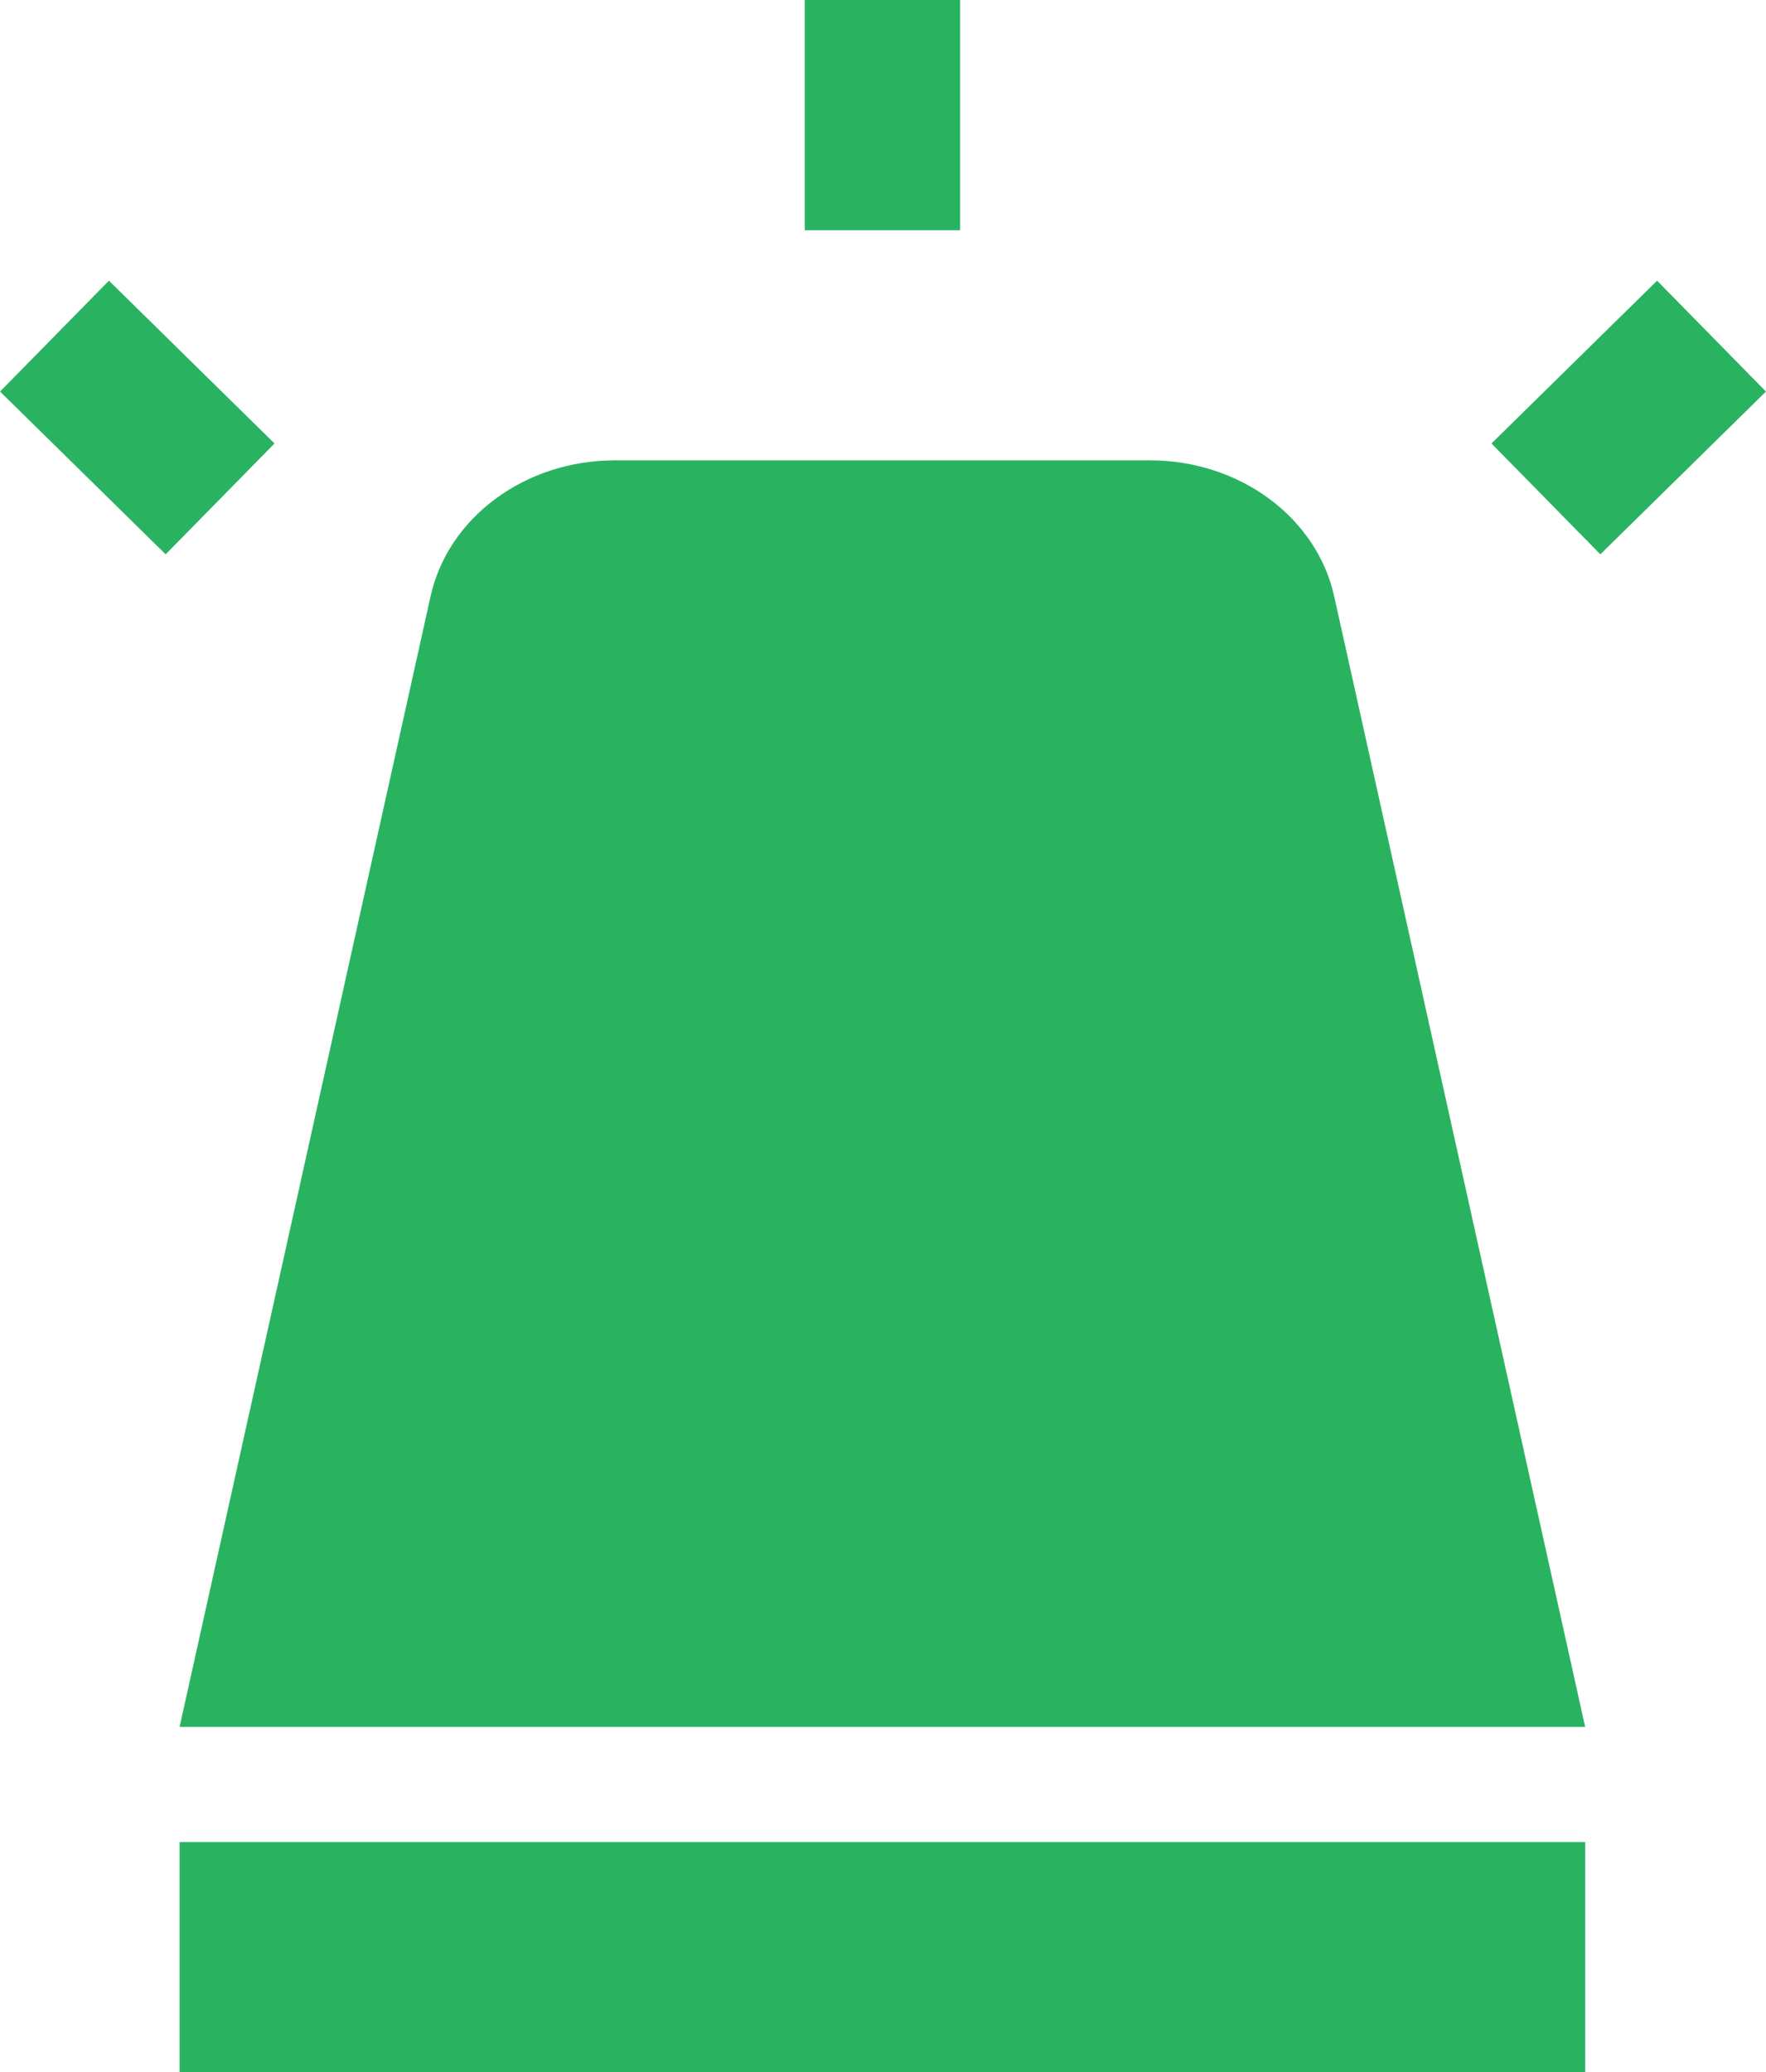 <svg xmlns="http://www.w3.org/2000/svg" width="17.051" height="20" viewBox="0 0 17.051 20">
    <g id="Groupe_339" data-name="Groupe 339" transform="translate(-89.286 -182.843)">
        <line id="Ligne_1220" data-name="Ligne 1220" y2="2.222" transform="translate(97.806 182.843)" fill="none"
              stroke="#29B361" stroke-miterlimit="10" stroke-width="1.5"/>
        <line id="Ligne_1221" data-name="Ligne 1221" y1="1.571" x2="1.599" transform="translate(104.212 186.087)"
              fill="none" stroke="#29B361" stroke-miterlimit="10" stroke-width="1.5"/>
        <rect id="Rectangle_1678" data-name="Rectangle 1678" width="13.571" height="2.222"
              transform="translate(91.02 200.621)" fill="#29B361"/>
        <g id="Tracé_381" data-name="Tracé 381" fill="#29B361" stroke-miterlimit="10">
            <path d="M 103.656 198.76 L 91.955 198.76 L 94.175 188.762 C 94.268 188.341 94.708 188.036 95.221 188.036 L 100.39 188.036 C 100.903 188.036 101.343 188.341 101.436 188.761 L 103.656 198.76 Z"
                  stroke="none"/>
            <path d="M 102.721 198.01 L 100.703 188.923 C 100.696 188.891 100.585 188.786 100.39 188.786 L 95.221 188.786 C 95.026 188.786 94.915 188.891 94.907 188.924 L 92.89 198.01 L 102.721 198.01 M 104.591 199.51 L 91.02 199.51 L 93.443 188.599 C 93.612 187.836 94.356 187.286 95.221 187.286 L 100.39 187.286 C 101.255 187.286 101.999 187.836 102.168 188.599 L 104.591 199.51 Z"
                  stroke="none" fill="#29B361"/>
        </g>
        <line id="Ligne_1222" data-name="Ligne 1222" x1="1.599" y1="1.571" transform="translate(89.812 186.087)"
              fill="none" stroke="#29B361" stroke-miterlimit="10" stroke-width="1.5"/>
    </g>
</svg>
